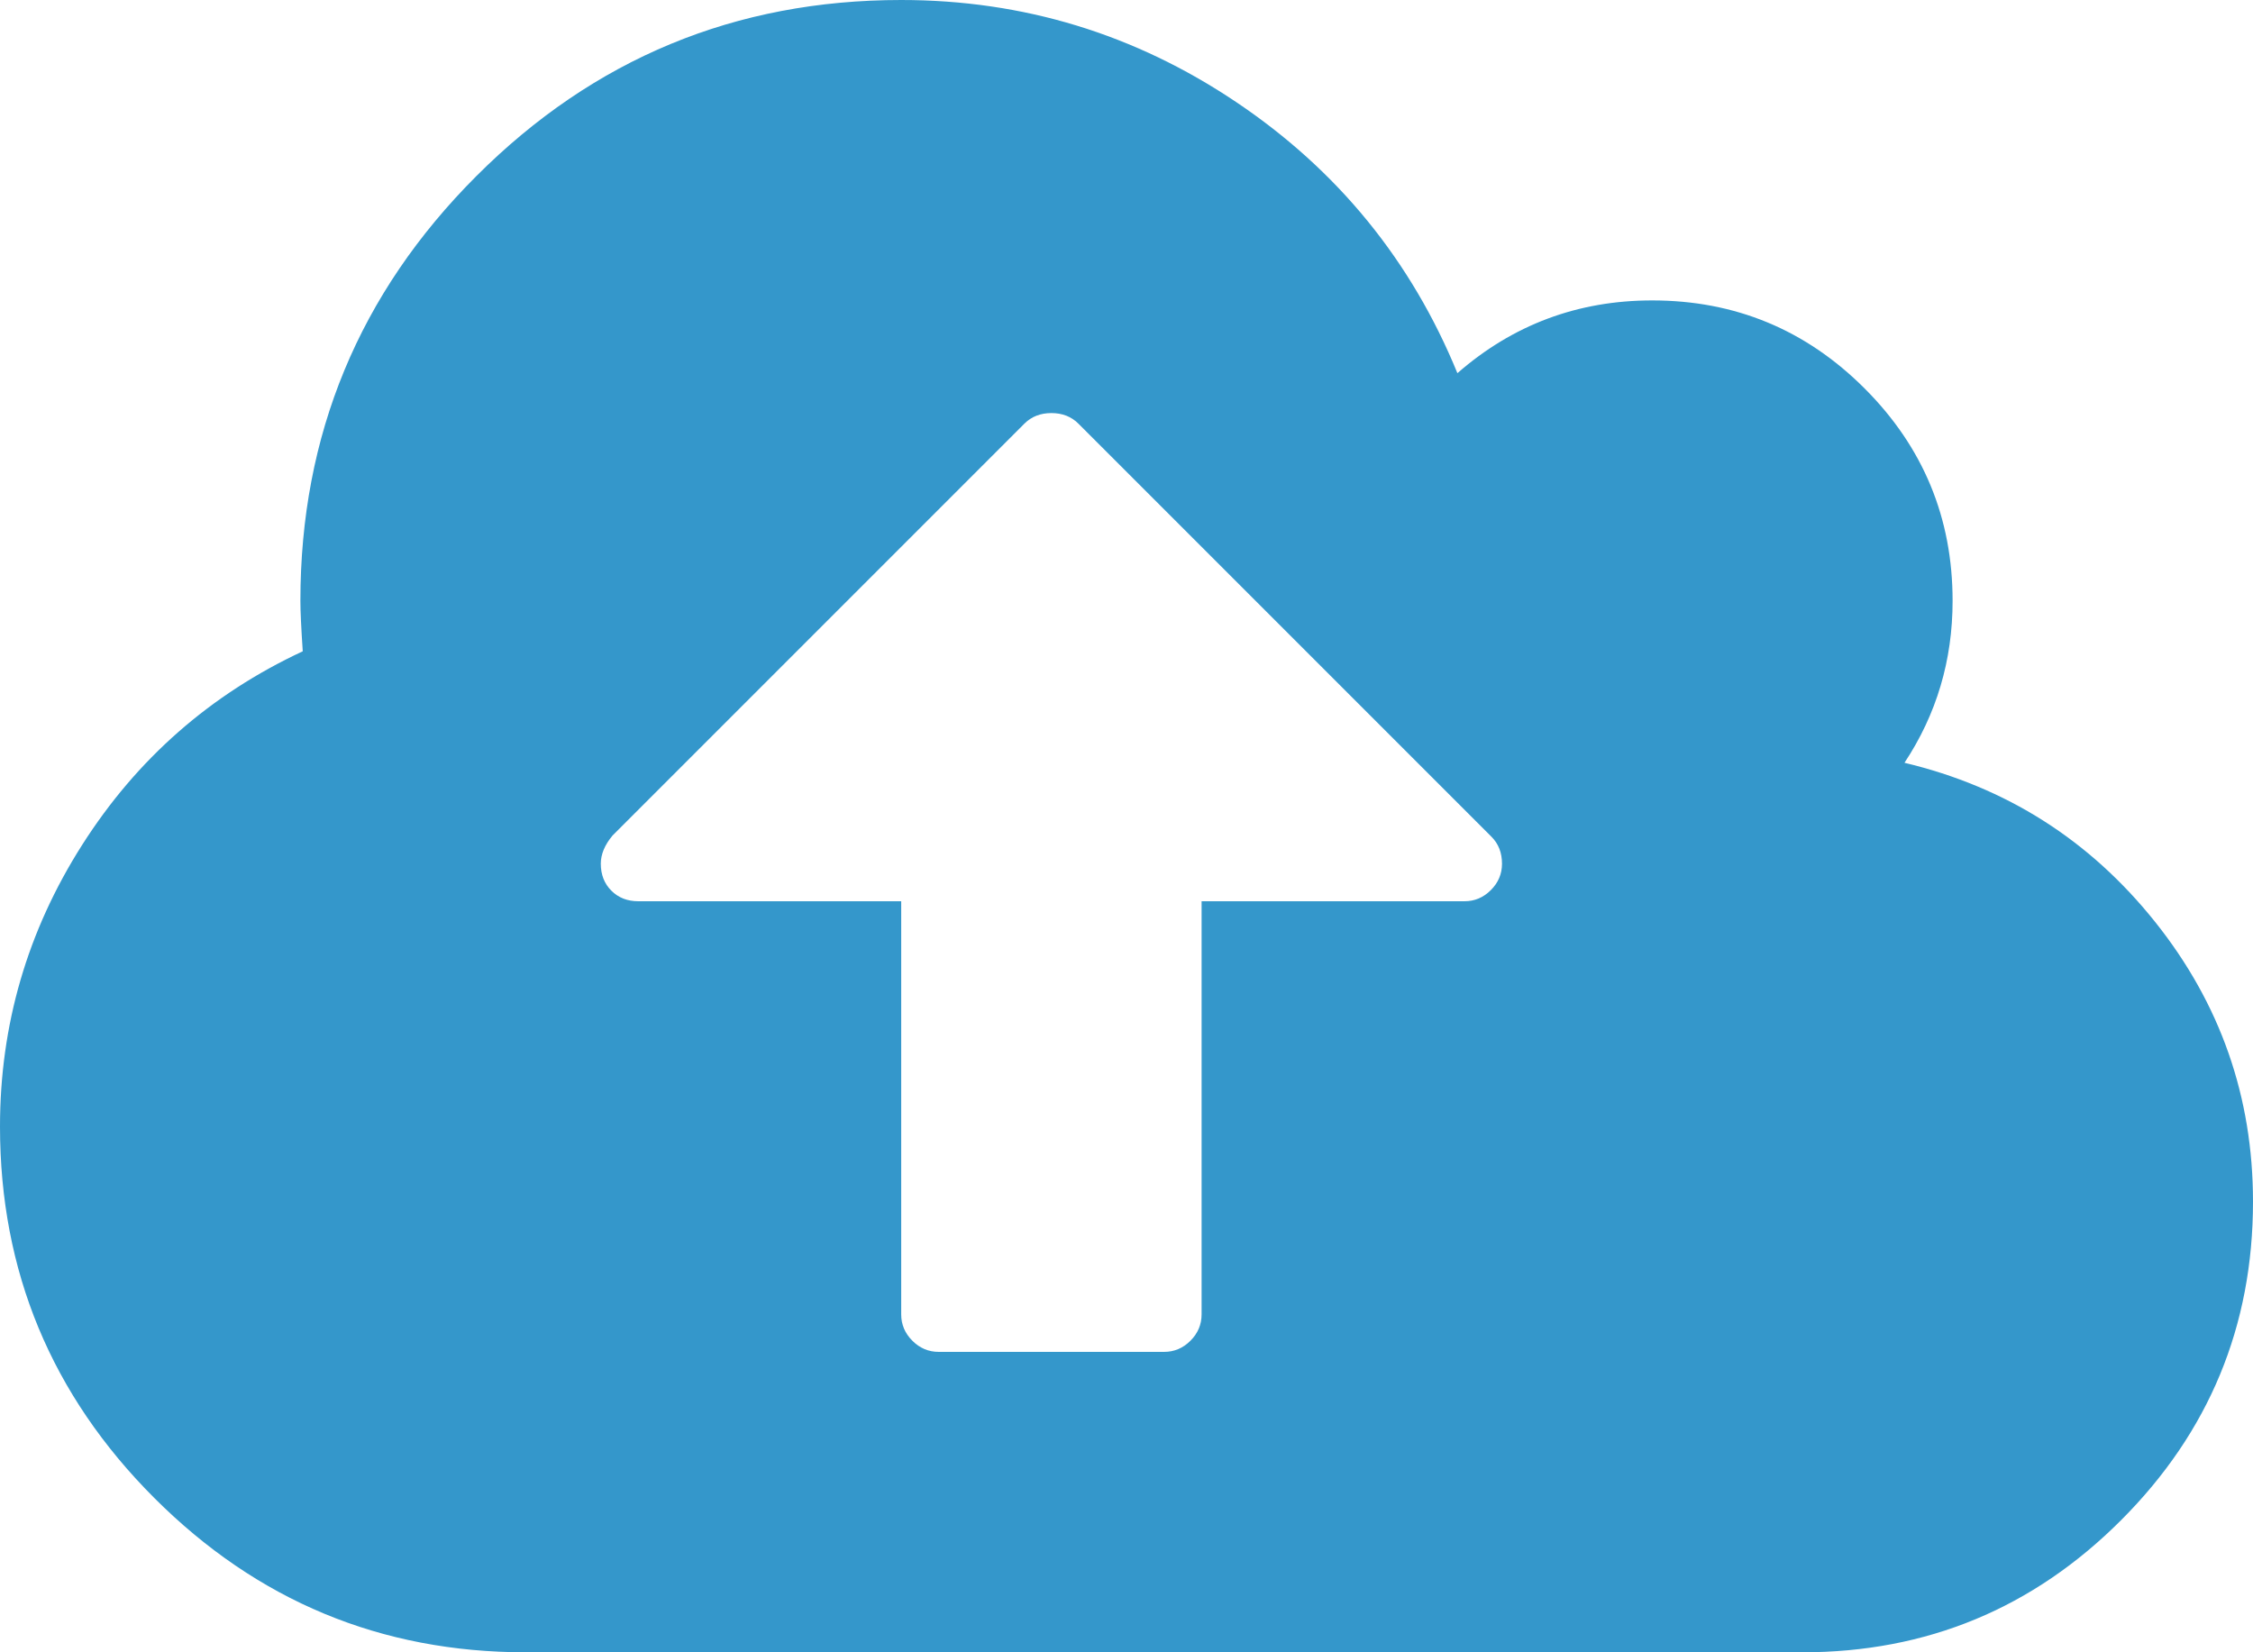 <?xml version="1.0" encoding="UTF-8" standalone="no"?>
<svg
   xmlns:dc="http://purl.org/dc/elements/1.1/"
   xmlns:cc="http://creativecommons.org/ns#"
   xmlns:rdf="http://www.w3.org/1999/02/22-rdf-syntax-ns#"
   xmlns:svg="http://www.w3.org/2000/svg"
   xmlns="http://www.w3.org/2000/svg"
   xmlns:sodipodi="http://sodipodi.sourceforge.net/DTD/sodipodi-0.dtd"
   xmlns:inkscape="http://www.inkscape.org/namespaces/inkscape"
   viewBox="0 -256 1920 1408"
   id="svg3001"
   version="1.1"
   inkscape:version="0.92.2 (5c3e80d, 2017-08-06)"
   width="1920"
   height="1408"
   sodipodi:docname="upload.svg">
  <defs
     id="defs3009" />
  <sodipodi:namedview
     pagecolor="#ffffff"
     bordercolor="#666666"
     borderopacity="1"
     objecttolerance="10"
     gridtolerance="10"
     guidetolerance="10"
     inkscape:pageopacity="0"
     inkscape:pageshadow="2"
     inkscape:window-width="1430"
     inkscape:window-height="850"
     id="namedview3007"
     showgrid="false"
     inkscape:zoom="0.13169643"
     inkscape:cx="-292.88134"
     inkscape:cy="630.2373"
     inkscape:window-x="67"
     inkscape:window-y="27"
     inkscape:window-maximized="0"
     inkscape:current-layer="svg3001"
     fit-margin-top="0"
     fit-margin-left="0"
     fit-margin-right="0"
     fit-margin-bottom="0" />
  <g
     transform="matrix(1,0,0,-1,0,1152)"
     id="g3003"
     style="fill:#3497cb;fill-opacity:1">
    <path
       d="m 1280,672 q 0,14 -9,23 l -352,352 q -9,9 -23,9 -14,0 -23,-9 L 522,696 q -10,-12 -10,-24 0,-14 9,-23 9,-9 23,-9 H 768 V 288 q 0,-13 9.5,-22.5 Q 787,256 800,256 h 192 q 13,0 22.5,9.5 9.5,9.5 9.5,22.5 v 352 h 224 q 13,0 22.5,9.5 9.5,9.5 9.5,22.5 z M 1920,384 Q 1920,225 1807.5,112.5 1695,0 1536,0 H 448 Q 263,0 131.5,131.5 0,263 0,448 q 0,130 70,240 70,110 188,165 -2,30 -2,43 0,212 150,362 150,150 362,150 156,0 285.5,-87 129.5,-87 188.5,-231 71,62 166,62 106,0 181,-75 75,-75 75,-181 0,-76 -41,-138 130,-31 213.5,-135.5 Q 1920,518 1920,384 Z"
       id="path3005"
       inkscape:connector-curvature="0"
       style="fill:#3497cb;fill-opacity:1" />
  </g>
</svg>
